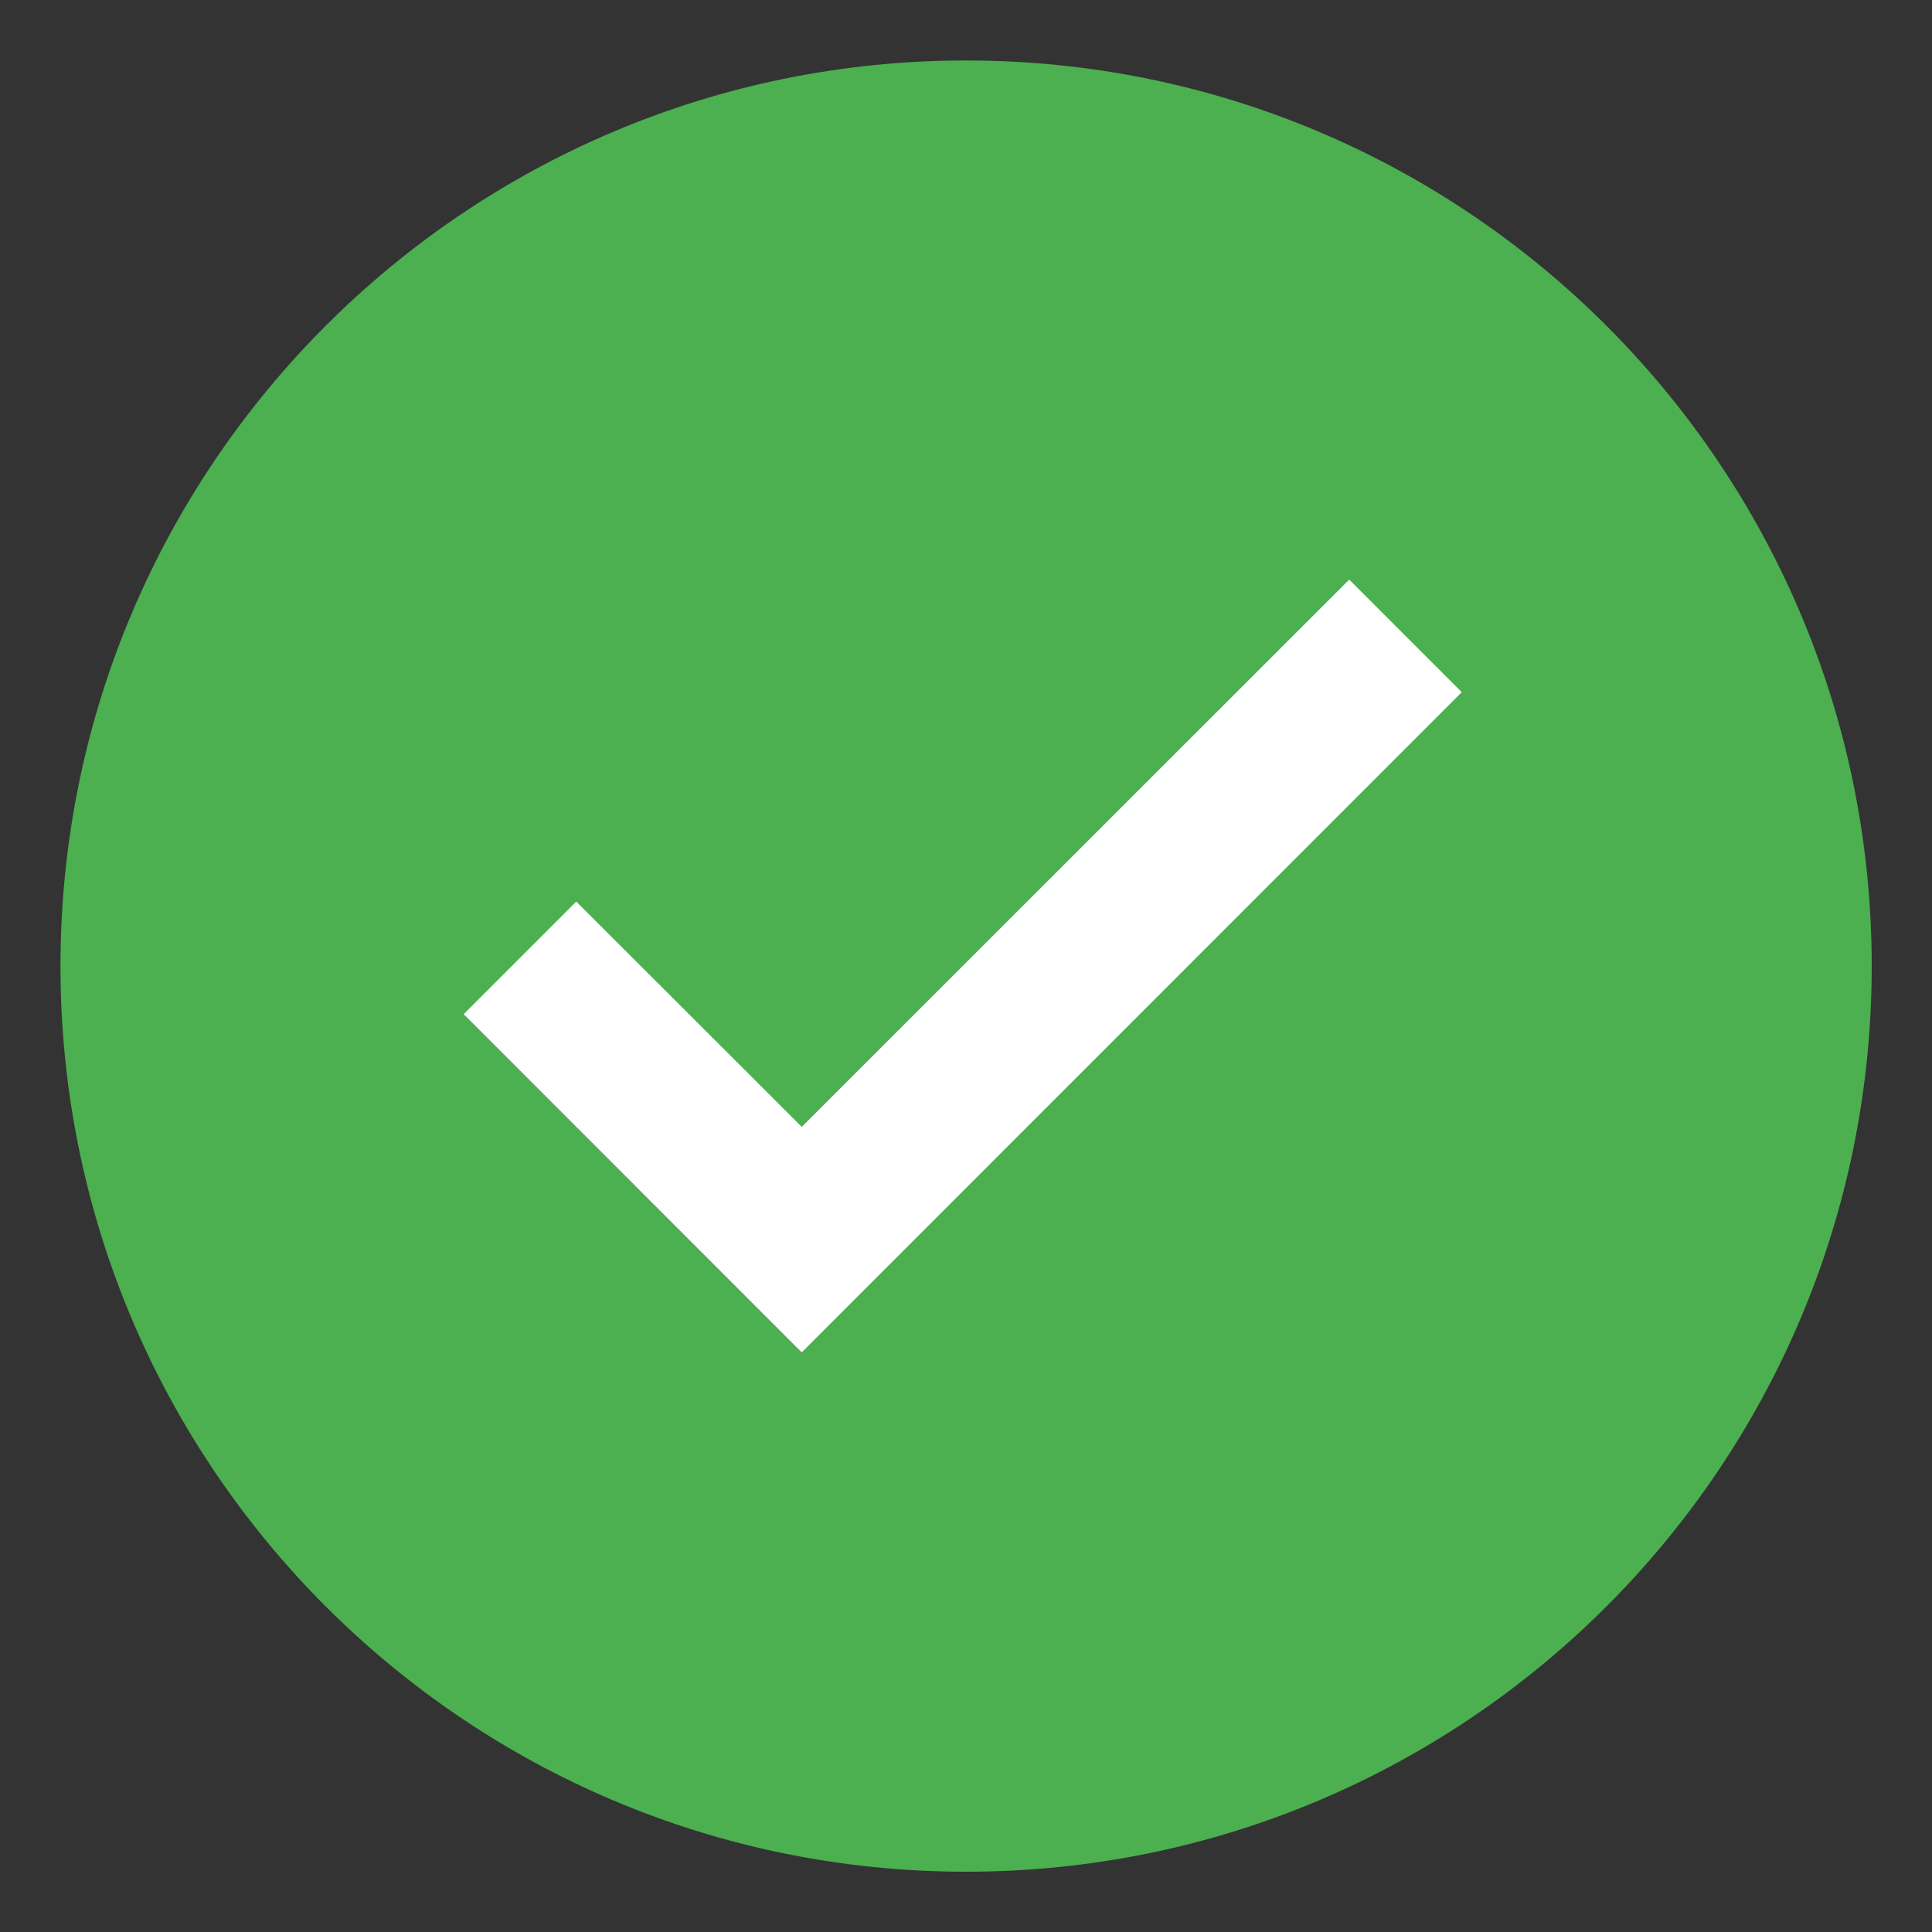 <svg width="100" height="100" viewBox="0 0 100 100" fill="none" xmlns="http://www.w3.org/2000/svg">
<rect x="0" y="0" width="100" height="100" fill="#333333" stroke="none"/>
<path d="M96.88 50.005C96.88 75.892 75.892 96.88 50.005 96.88C24.118 96.88 3.13 75.892 3.13 50.005C3.13 24.118 24.118 3.13 50.005 3.13C75.892 3.13 96.88 24.118 96.88 50.005Z" fill="#4CAF50"/>
<path d="M69.835 30L41.498 58.327L29.827 46.665L24 52.492L41.498 69.998L75.66 35.827L69.835 30Z" fill="white"/>
</svg>
